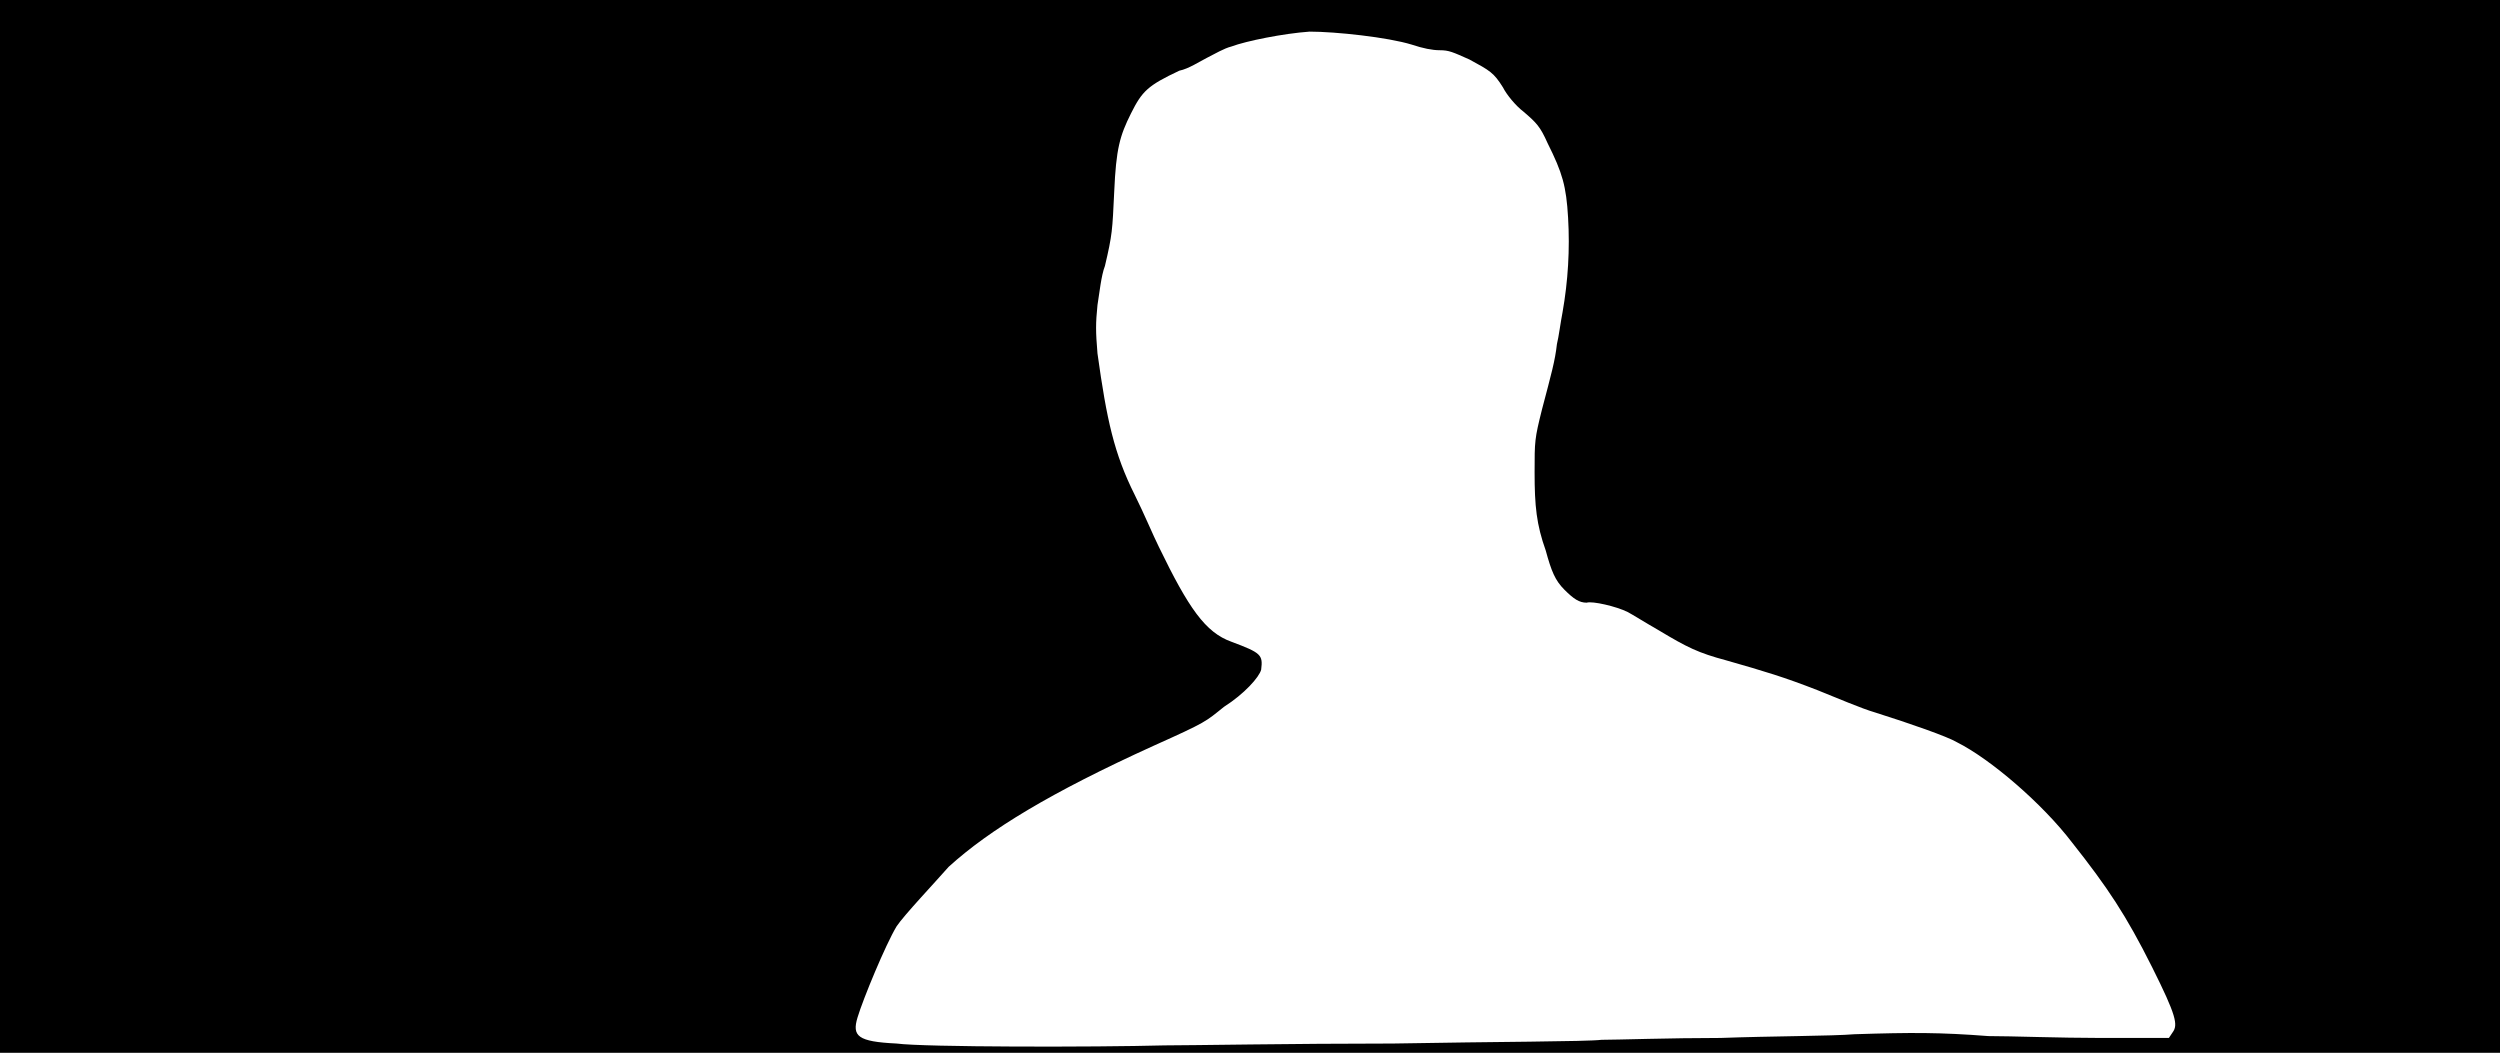 <svg xmlns="http://www.w3.org/2000/svg" width="1344" height="566"><path d="M0 283V0h1344v566H0V283m626 279c14 0 69-1 123-1 54-1 104-1 112-2 8 0 37-1 64-1 27-1 60-1 72-2 31-1 46-1 72 1 12 0 39 1 60 1h37l2-3c3-4 2-9-11-35-14-28-24-43-43-67-16-21-44-45-62-54-5-3-25-10-44-16-7-2-21-8-31-12-18-7-28-10-49-16-15-4-21-7-36-16-7-4-15-9-17-10-6-3-19-6-22-5-4 0-7-2-12-7s-7-10-10-21c-5-14-6-24-6-42 0-17 0-18 4-34 5-19 7-26 8-35 1-4 2-12 3-17 3-17 4-34 3-51s-3-24-11-40c-4-9-6-11-13-17-4-3-9-9-11-13-5-8-7-9-18-15-9-4-11-5-16-5-4 0-9-1-15-3-13-4-41-7-55-7-14 1-34 5-42 8-4 1-9 4-13 6s-10 6-15 7c-17 8-20 11-26 23s-8 19-9 42c-1 21-1 23-5 40-2 5-3 15-4 21-1 10-1 14 0 26 5 36 9 54 20 76 5 10 10 22 13 28 16 33 25 46 39 51 16 6 17 7 16 15-1 4-9 13-20 20-10 8-9 8-38 21-55 25-88 45-110 65-7 8-24 26-28 32-6 10-18 39-21 49s0 13 21 14c15 2 107 2 144 1z"/></svg>